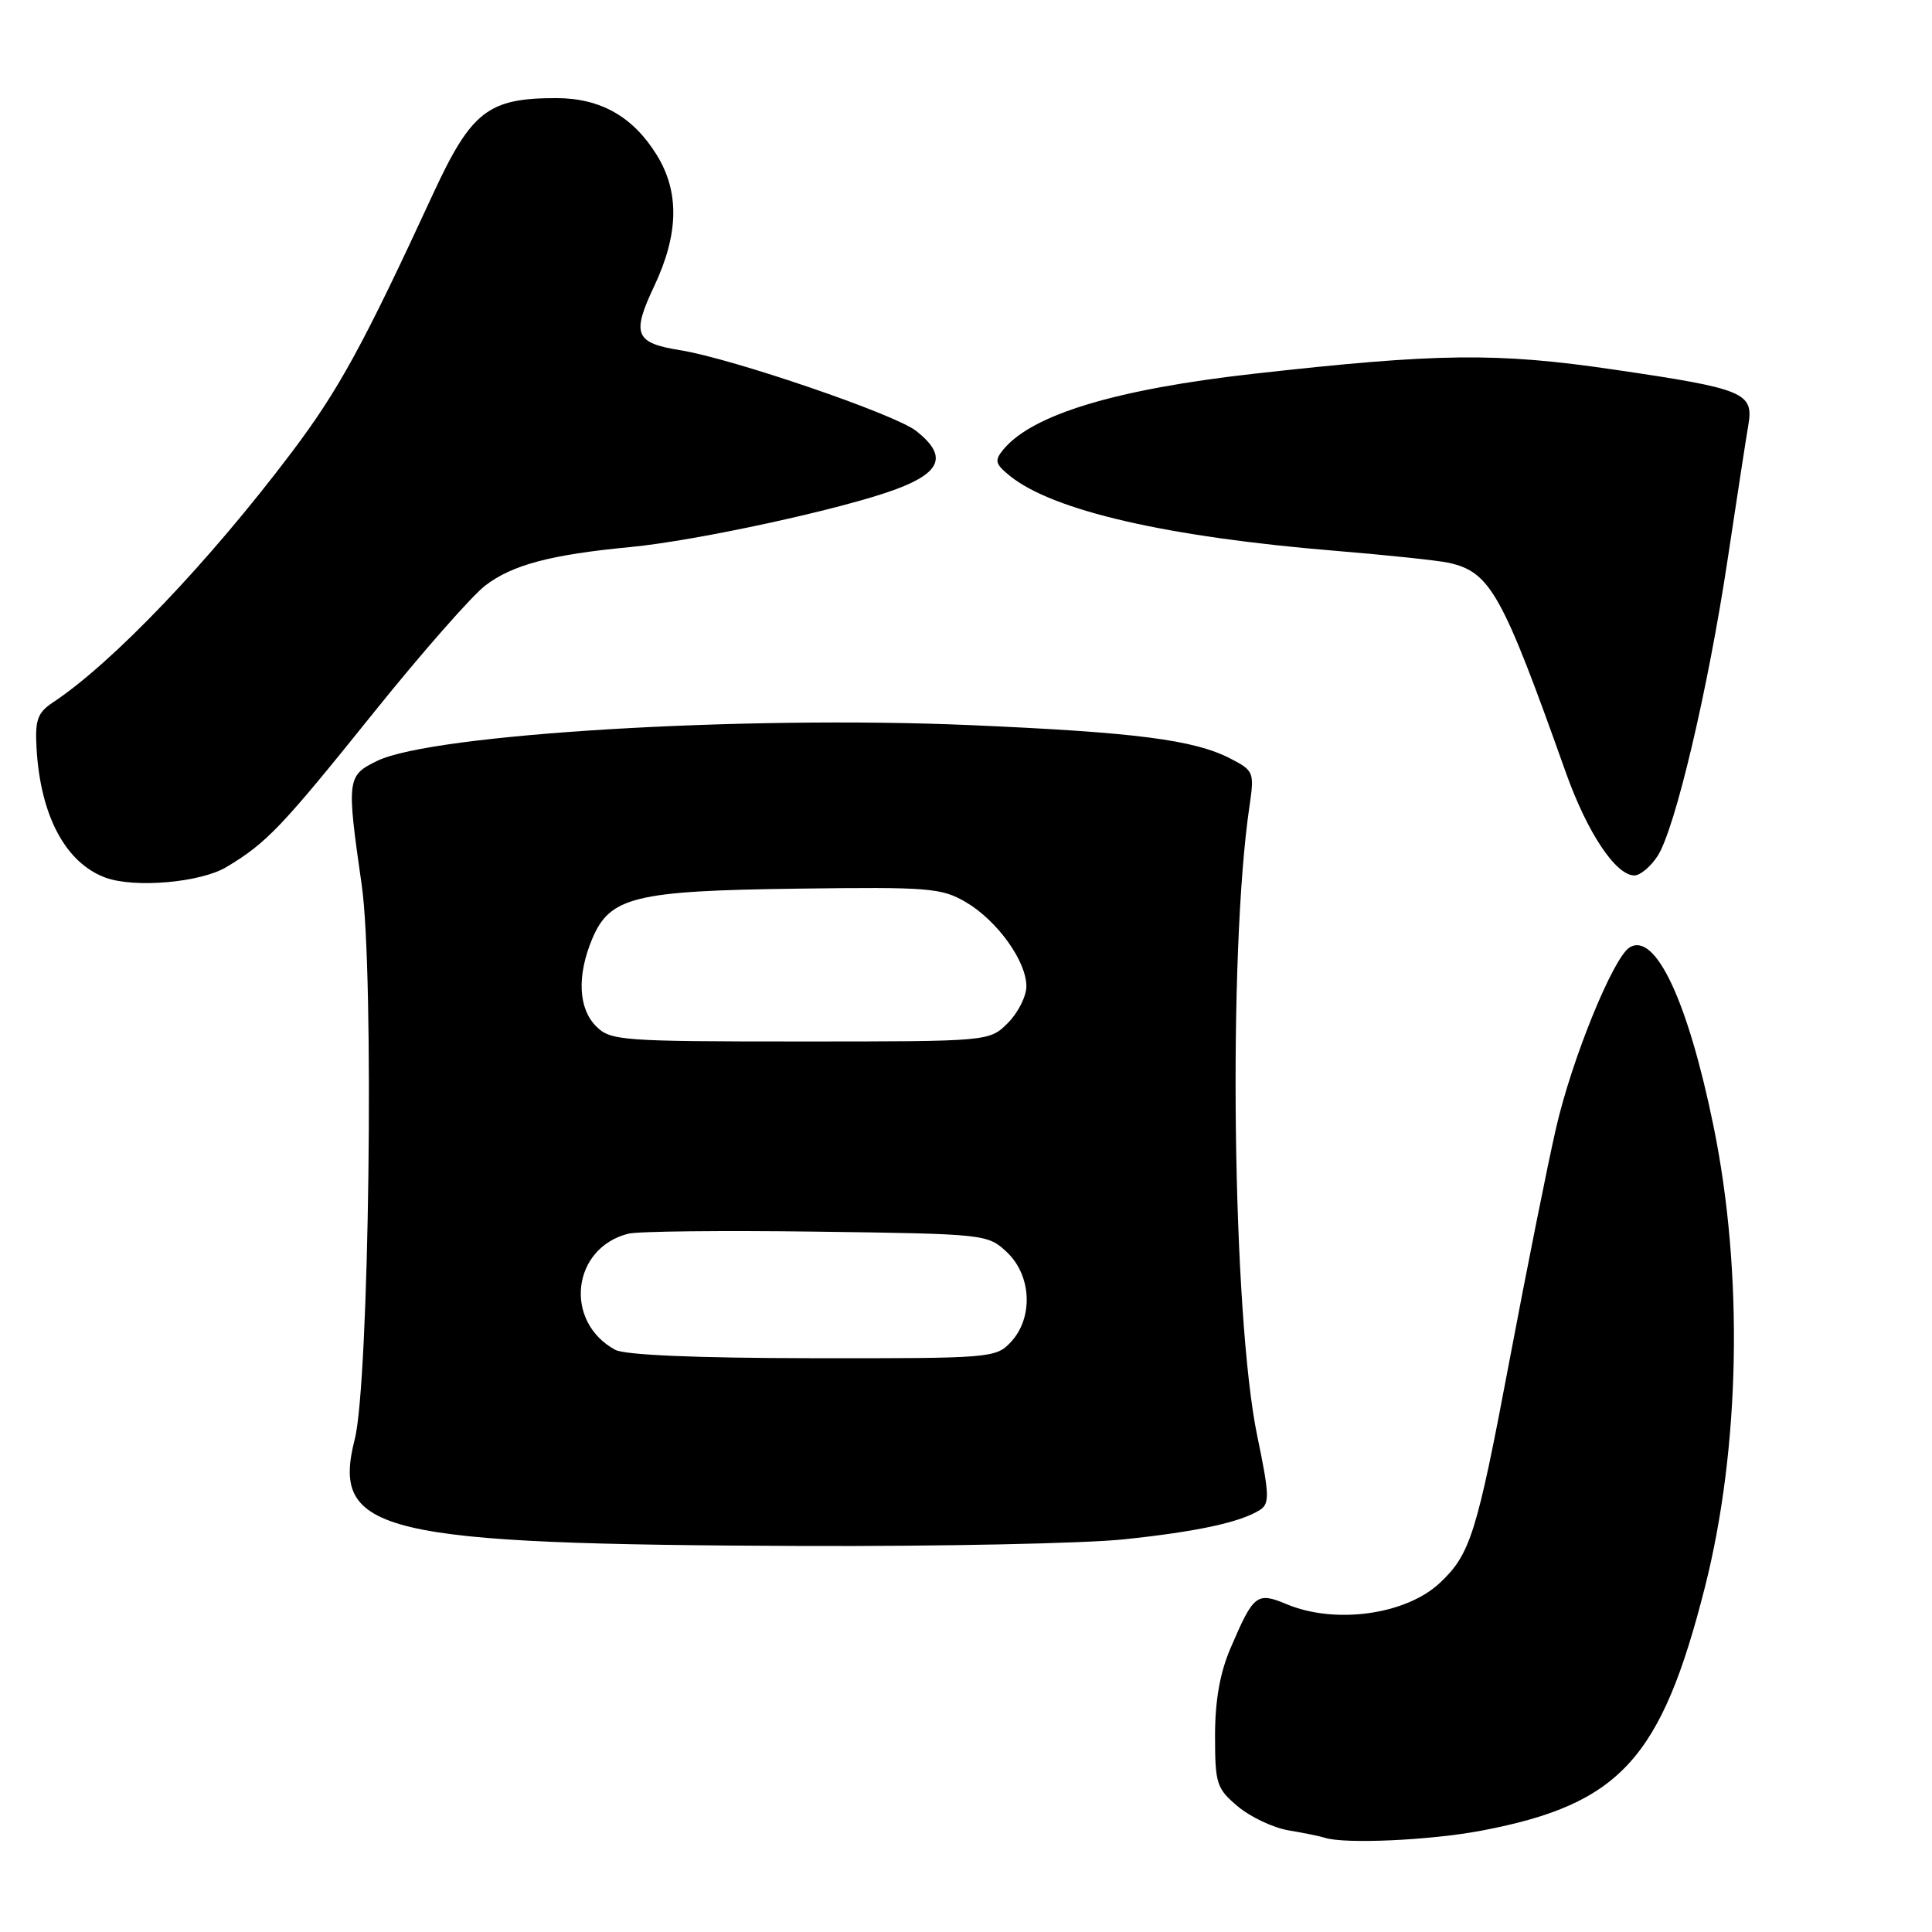 <?xml version="1.0" encoding="UTF-8" standalone="no"?>
<!DOCTYPE svg PUBLIC "-//W3C//DTD SVG 1.1//EN" "http://www.w3.org/Graphics/SVG/1.1/DTD/svg11.dtd" >
<svg xmlns="http://www.w3.org/2000/svg" xmlns:xlink="http://www.w3.org/1999/xlink" version="1.1" viewBox="0 0 256 256">
 <g >
 <path fill="currentColor"
d=" M 196.41 242.55 C 214.67 239.06 220.13 233.08 225.91 210.31 C 230.59 191.83 231.03 168.67 227.05 149.22 C 223.66 132.65 219.34 123.44 215.93 125.54 C 213.75 126.89 208.26 140.38 206.18 149.50 C 205.04 154.45 202.26 168.38 199.98 180.46 C 195.68 203.25 194.82 205.98 190.76 209.77 C 186.27 213.96 176.93 215.25 170.53 212.58 C 166.53 210.91 166.12 211.23 163.06 218.37 C 161.65 221.65 161.00 225.32 161.00 229.99 C 161.00 236.37 161.20 236.99 164.03 239.37 C 165.70 240.77 168.73 242.20 170.78 242.54 C 172.83 242.88 174.95 243.32 175.50 243.50 C 178.09 244.38 189.58 243.86 196.41 242.55 Z  M 148.93 203.97 C 158.66 202.95 164.41 201.70 166.97 200.06 C 168.25 199.23 168.20 197.99 166.60 190.31 C 163.29 174.41 162.69 126.27 165.56 106.84 C 166.22 102.33 166.14 102.12 163.05 100.52 C 158.21 98.02 150.48 97.03 128.50 96.08 C 98.43 94.79 57.34 97.26 50.00 100.81 C 45.97 102.76 45.91 103.21 47.93 117.28 C 49.61 128.92 48.92 183.16 47.01 190.69 C 43.84 203.13 50.20 204.64 106.50 204.85 C 124.65 204.91 143.74 204.52 148.93 203.97 Z  M 30.00 114.89 C 35.36 111.68 37.32 109.61 49.64 94.27 C 55.93 86.45 62.53 78.94 64.31 77.58 C 67.89 74.84 73.00 73.49 83.50 72.49 C 92.33 71.65 111.83 67.41 118.74 64.82 C 124.79 62.56 125.54 60.36 121.38 57.09 C 118.58 54.88 97.01 47.51 90.17 46.41 C 84.14 45.45 83.67 44.30 86.67 37.95 C 89.94 31.03 90.06 25.45 87.02 20.53 C 83.87 15.44 79.57 13.01 73.72 13.00 C 64.67 13.00 62.46 14.72 57.37 25.72 C 48.10 45.79 44.86 51.71 38.60 60.00 C 27.67 74.48 14.89 87.87 6.99 93.09 C 4.98 94.43 4.63 95.40 4.84 99.09 C 5.34 108.08 8.69 114.36 14.00 116.30 C 17.87 117.70 26.59 116.94 30.00 114.89 Z  M 219.63 113.44 C 221.95 109.90 226.34 91.31 228.94 74.00 C 230.14 66.03 231.36 58.08 231.66 56.34 C 232.40 52.02 231.15 51.51 213.90 48.98 C 198.35 46.69 190.57 46.78 166.00 49.54 C 147.83 51.59 136.80 54.93 132.97 59.54 C 131.74 61.02 131.85 61.46 133.82 63.06 C 139.52 67.67 154.67 71.16 177.00 72.99 C 183.88 73.56 190.62 74.27 192.00 74.58 C 197.48 75.82 199.04 78.61 207.47 102.33 C 210.32 110.33 214.09 116.00 216.57 116.00 C 217.33 116.00 218.71 114.85 219.63 113.44 Z  M 81.50 178.85 C 74.66 175.10 75.78 165.35 83.26 163.47 C 84.53 163.15 95.76 163.03 108.21 163.20 C 130.59 163.50 130.87 163.53 133.42 165.92 C 136.69 169.00 136.94 174.61 133.96 177.81 C 131.97 179.95 131.35 180.00 107.71 179.97 C 92.13 179.95 82.79 179.55 81.50 178.85 Z  M 79.00 136.00 C 76.63 133.63 76.43 129.30 78.46 124.43 C 80.81 118.83 84.06 118.03 105.73 117.75 C 123.11 117.52 124.76 117.65 128.00 119.55 C 132.15 122.00 136.00 127.35 136.00 130.69 C 136.00 132.01 134.90 134.20 133.55 135.55 C 131.09 138.00 131.09 138.00 106.05 138.00 C 82.33 138.00 80.89 137.89 79.00 136.00 Z "/>
</g>
</svg>